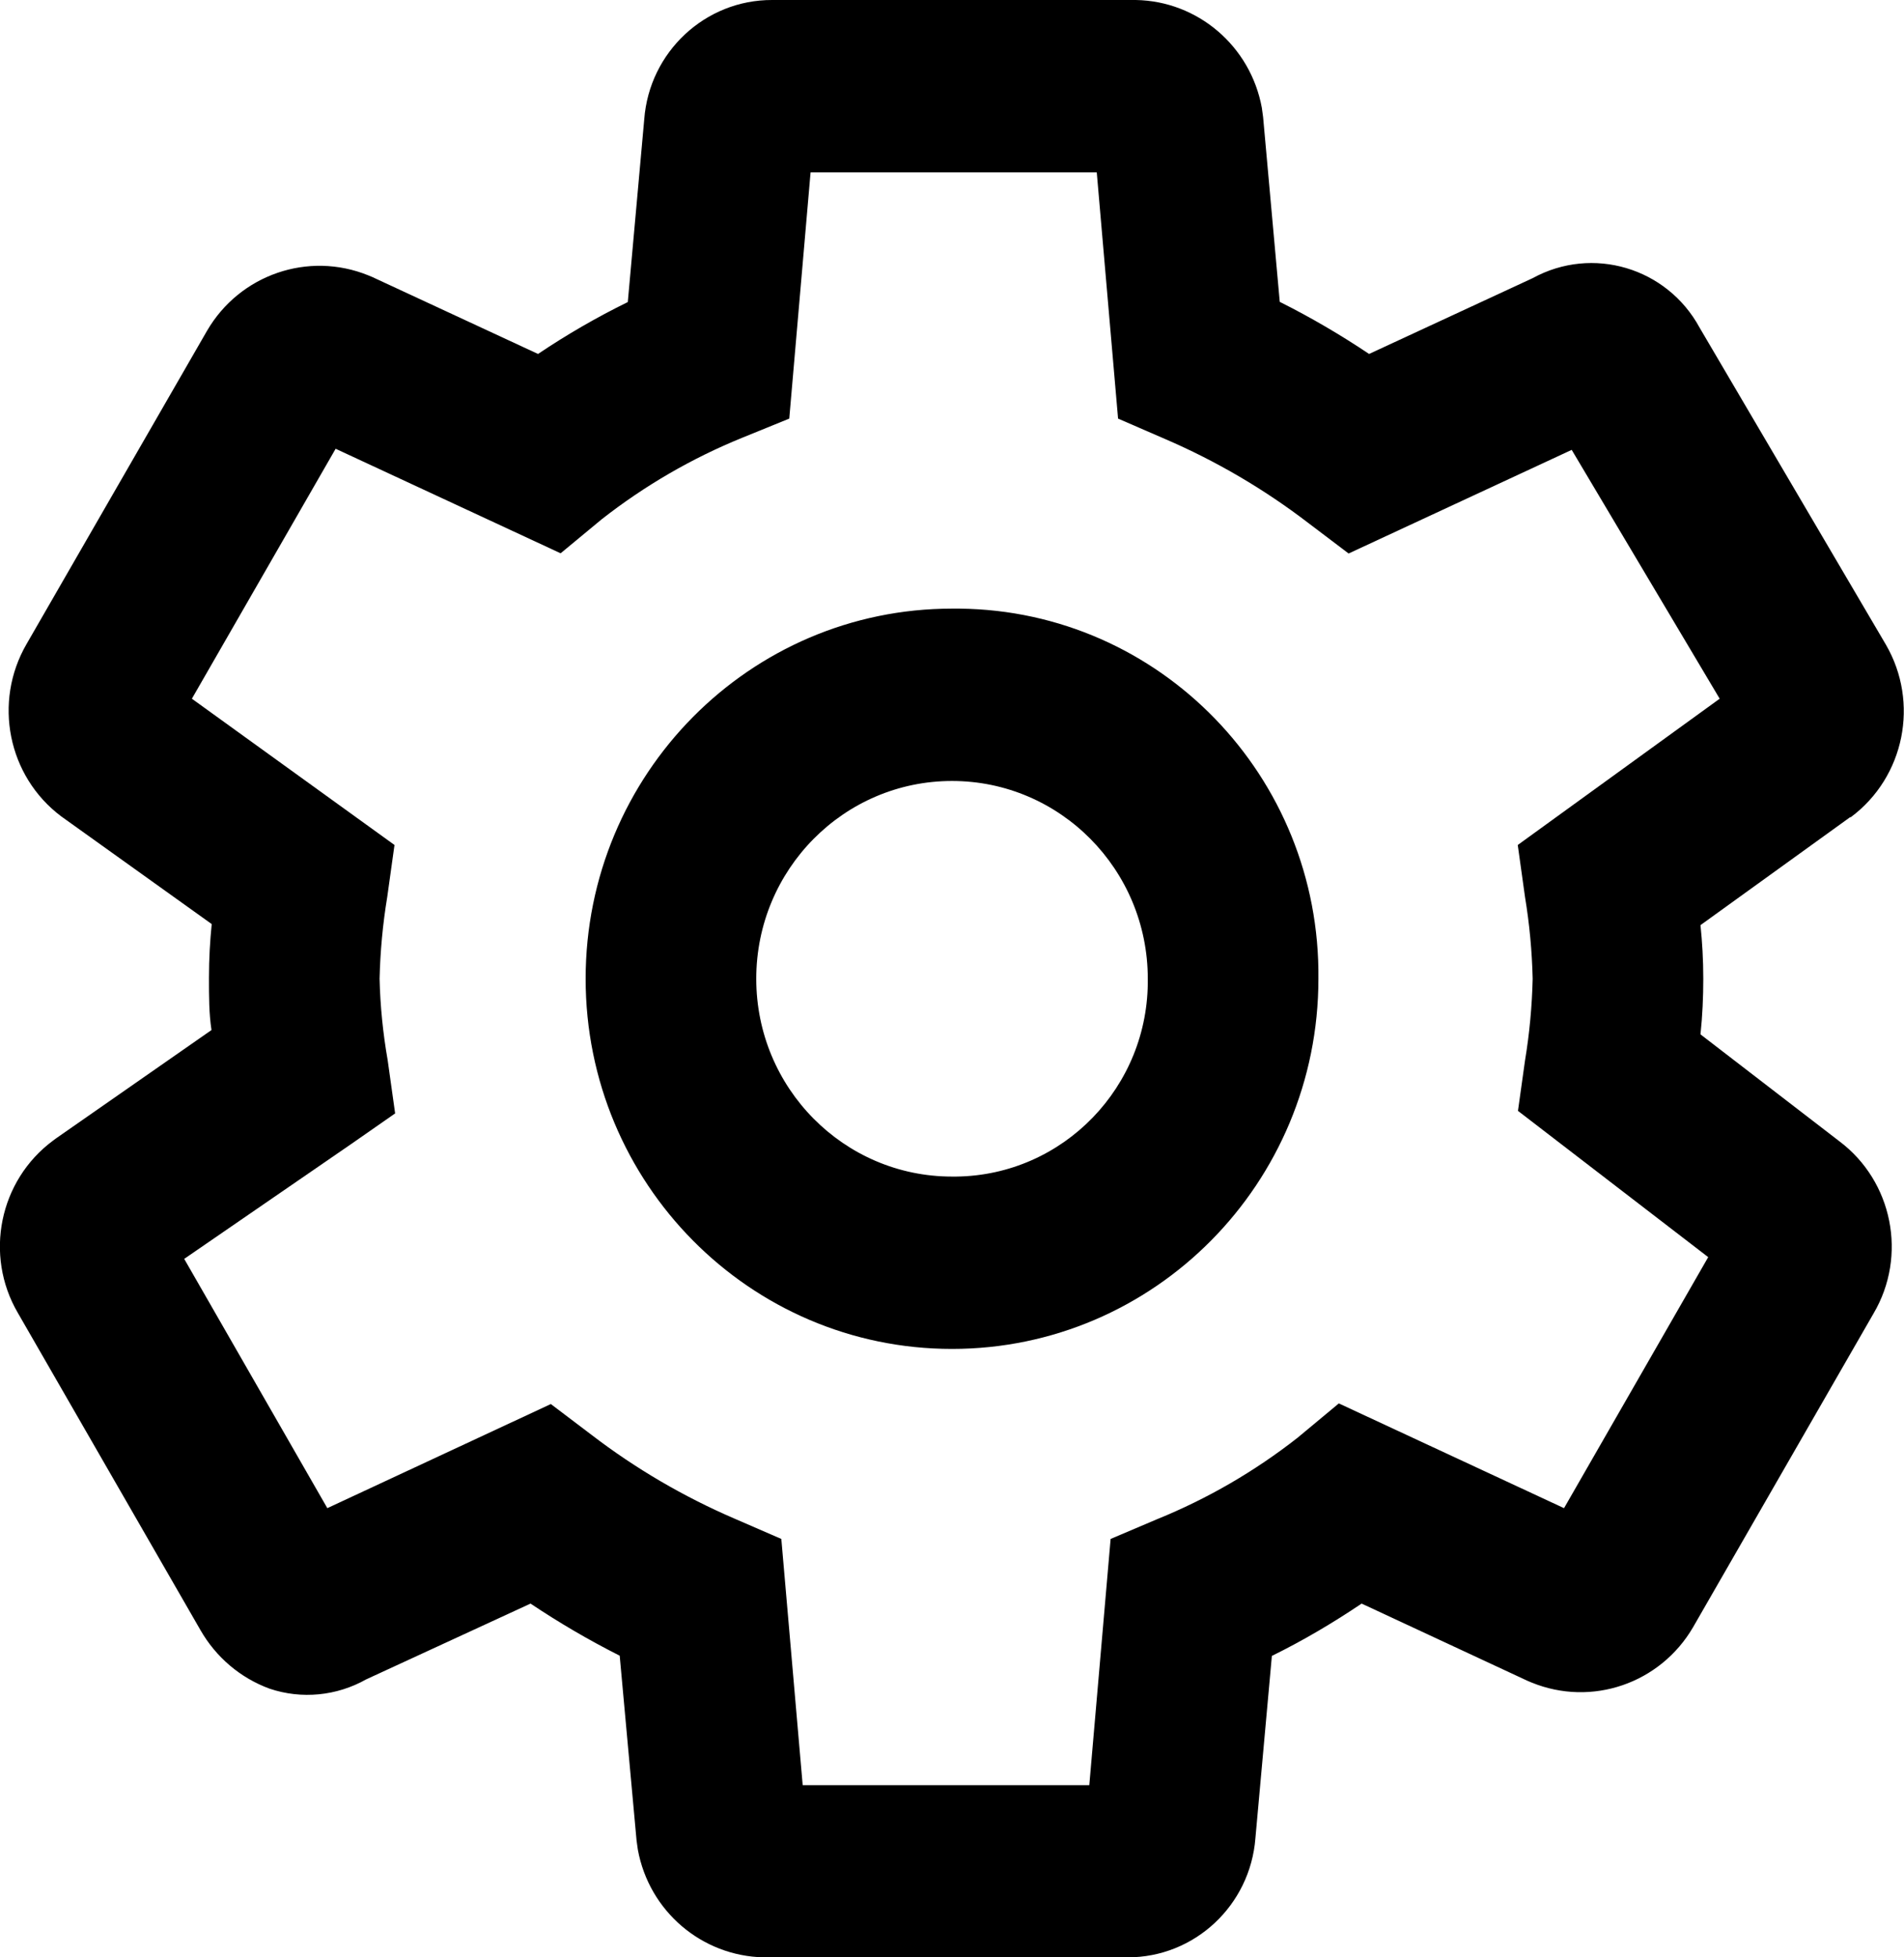 
<svg width="36" height="37" viewBox="0 0 36 37" fill="none" xmlns="http://www.w3.org/2000/svg">
<g clip-path="url(#clip0)">
<path d="M34.999 15.444C36.011 14.686 36.294 13.281 35.657 12.185L32.136 6.195C31.519 5.058 30.108 4.639 28.979 5.258L25.886 6.691C25.346 6.329 24.782 5.999 24.197 5.706L23.882 2.211L23.858 2.036C23.644 0.872 22.648 0.02 21.475 1.2576e-05H14.6C13.334 -0.004 12.277 0.982 12.181 2.256L11.87 5.71C11.281 5.999 10.717 6.325 10.173 6.691L7.04 5.237L6.963 5.205C5.83 4.745 4.535 5.189 3.915 6.252L0.503 12.173C-0.134 13.269 0.148 14.674 1.156 15.431L4.003 17.468C3.971 17.785 3.951 18.123 3.951 18.482C3.951 18.84 3.951 19.162 3.999 19.471L1.064 21.516L1.003 21.561C-0.013 22.314 -0.303 23.723 0.338 24.819L3.79 30.814C4.084 31.327 4.544 31.718 5.096 31.921C5.701 32.125 6.366 32.06 6.923 31.746L10.031 30.313C10.572 30.675 11.136 31.005 11.717 31.298L12.036 34.793L12.06 34.964C12.273 36.129 13.269 36.976 14.439 37H21.318C22.584 37.004 23.64 36.019 23.737 34.744L24.048 31.302C24.636 31.013 25.201 30.679 25.745 30.313L28.886 31.775L28.963 31.807C30.096 32.268 31.39 31.824 32.011 30.761L35.423 24.831C36.068 23.739 35.785 22.33 34.777 21.573L32.152 19.553C32.189 19.203 32.205 18.852 32.205 18.502C32.205 18.144 32.185 17.806 32.152 17.488L34.975 15.452L34.999 15.444ZM28.697 15.973L28.834 16.954C28.919 17.468 28.967 17.985 28.979 18.502C28.967 19.019 28.919 19.537 28.834 20.05L28.701 20.999L32.298 23.764L29.572 28.509L25.314 26.529L24.535 27.177C23.725 27.812 22.834 28.329 21.882 28.716L20.999 29.091L20.596 33.746H15.177L14.773 29.091L13.89 28.708C12.927 28.293 12.019 27.763 11.185 27.124L10.415 26.541L6.189 28.509L3.483 23.797L6.64 21.626L7.471 21.047L7.33 20.041C7.241 19.532 7.189 19.019 7.177 18.502C7.189 17.985 7.237 17.468 7.322 16.954L7.459 15.973L3.628 13.208L6.346 8.483L10.6 10.459L11.378 9.815C12.189 9.18 13.08 8.663 14.031 8.276L14.923 7.913L15.326 3.258H20.737L21.14 7.913L22.023 8.296C22.987 8.711 23.894 9.241 24.729 9.88L25.499 10.463L29.717 8.504L32.515 13.208L28.697 15.973Z" fill="currentColor"/>
<path d="M18 11.505C14.174 11.505 11.073 14.637 11.073 18.502C11.073 22.367 14.174 25.499 18 25.499C21.827 25.499 24.928 22.367 24.928 18.502C24.968 14.678 21.932 11.546 18.145 11.505C18.097 11.505 18.049 11.505 18 11.505ZM18 22.241C15.956 22.241 14.299 20.567 14.299 18.502C14.299 16.437 15.956 14.763 18 14.763C20.044 14.763 21.702 16.437 21.702 18.502C21.726 20.542 20.105 22.216 18.081 22.241C18.057 22.241 18.028 22.241 18 22.241Z" fill="currentColor"/>
</g>
<defs>
<clipPath id="clip0">
<rect width="36" height="37" fill="currentColor"/>
</clipPath>
</defs>
</svg>

